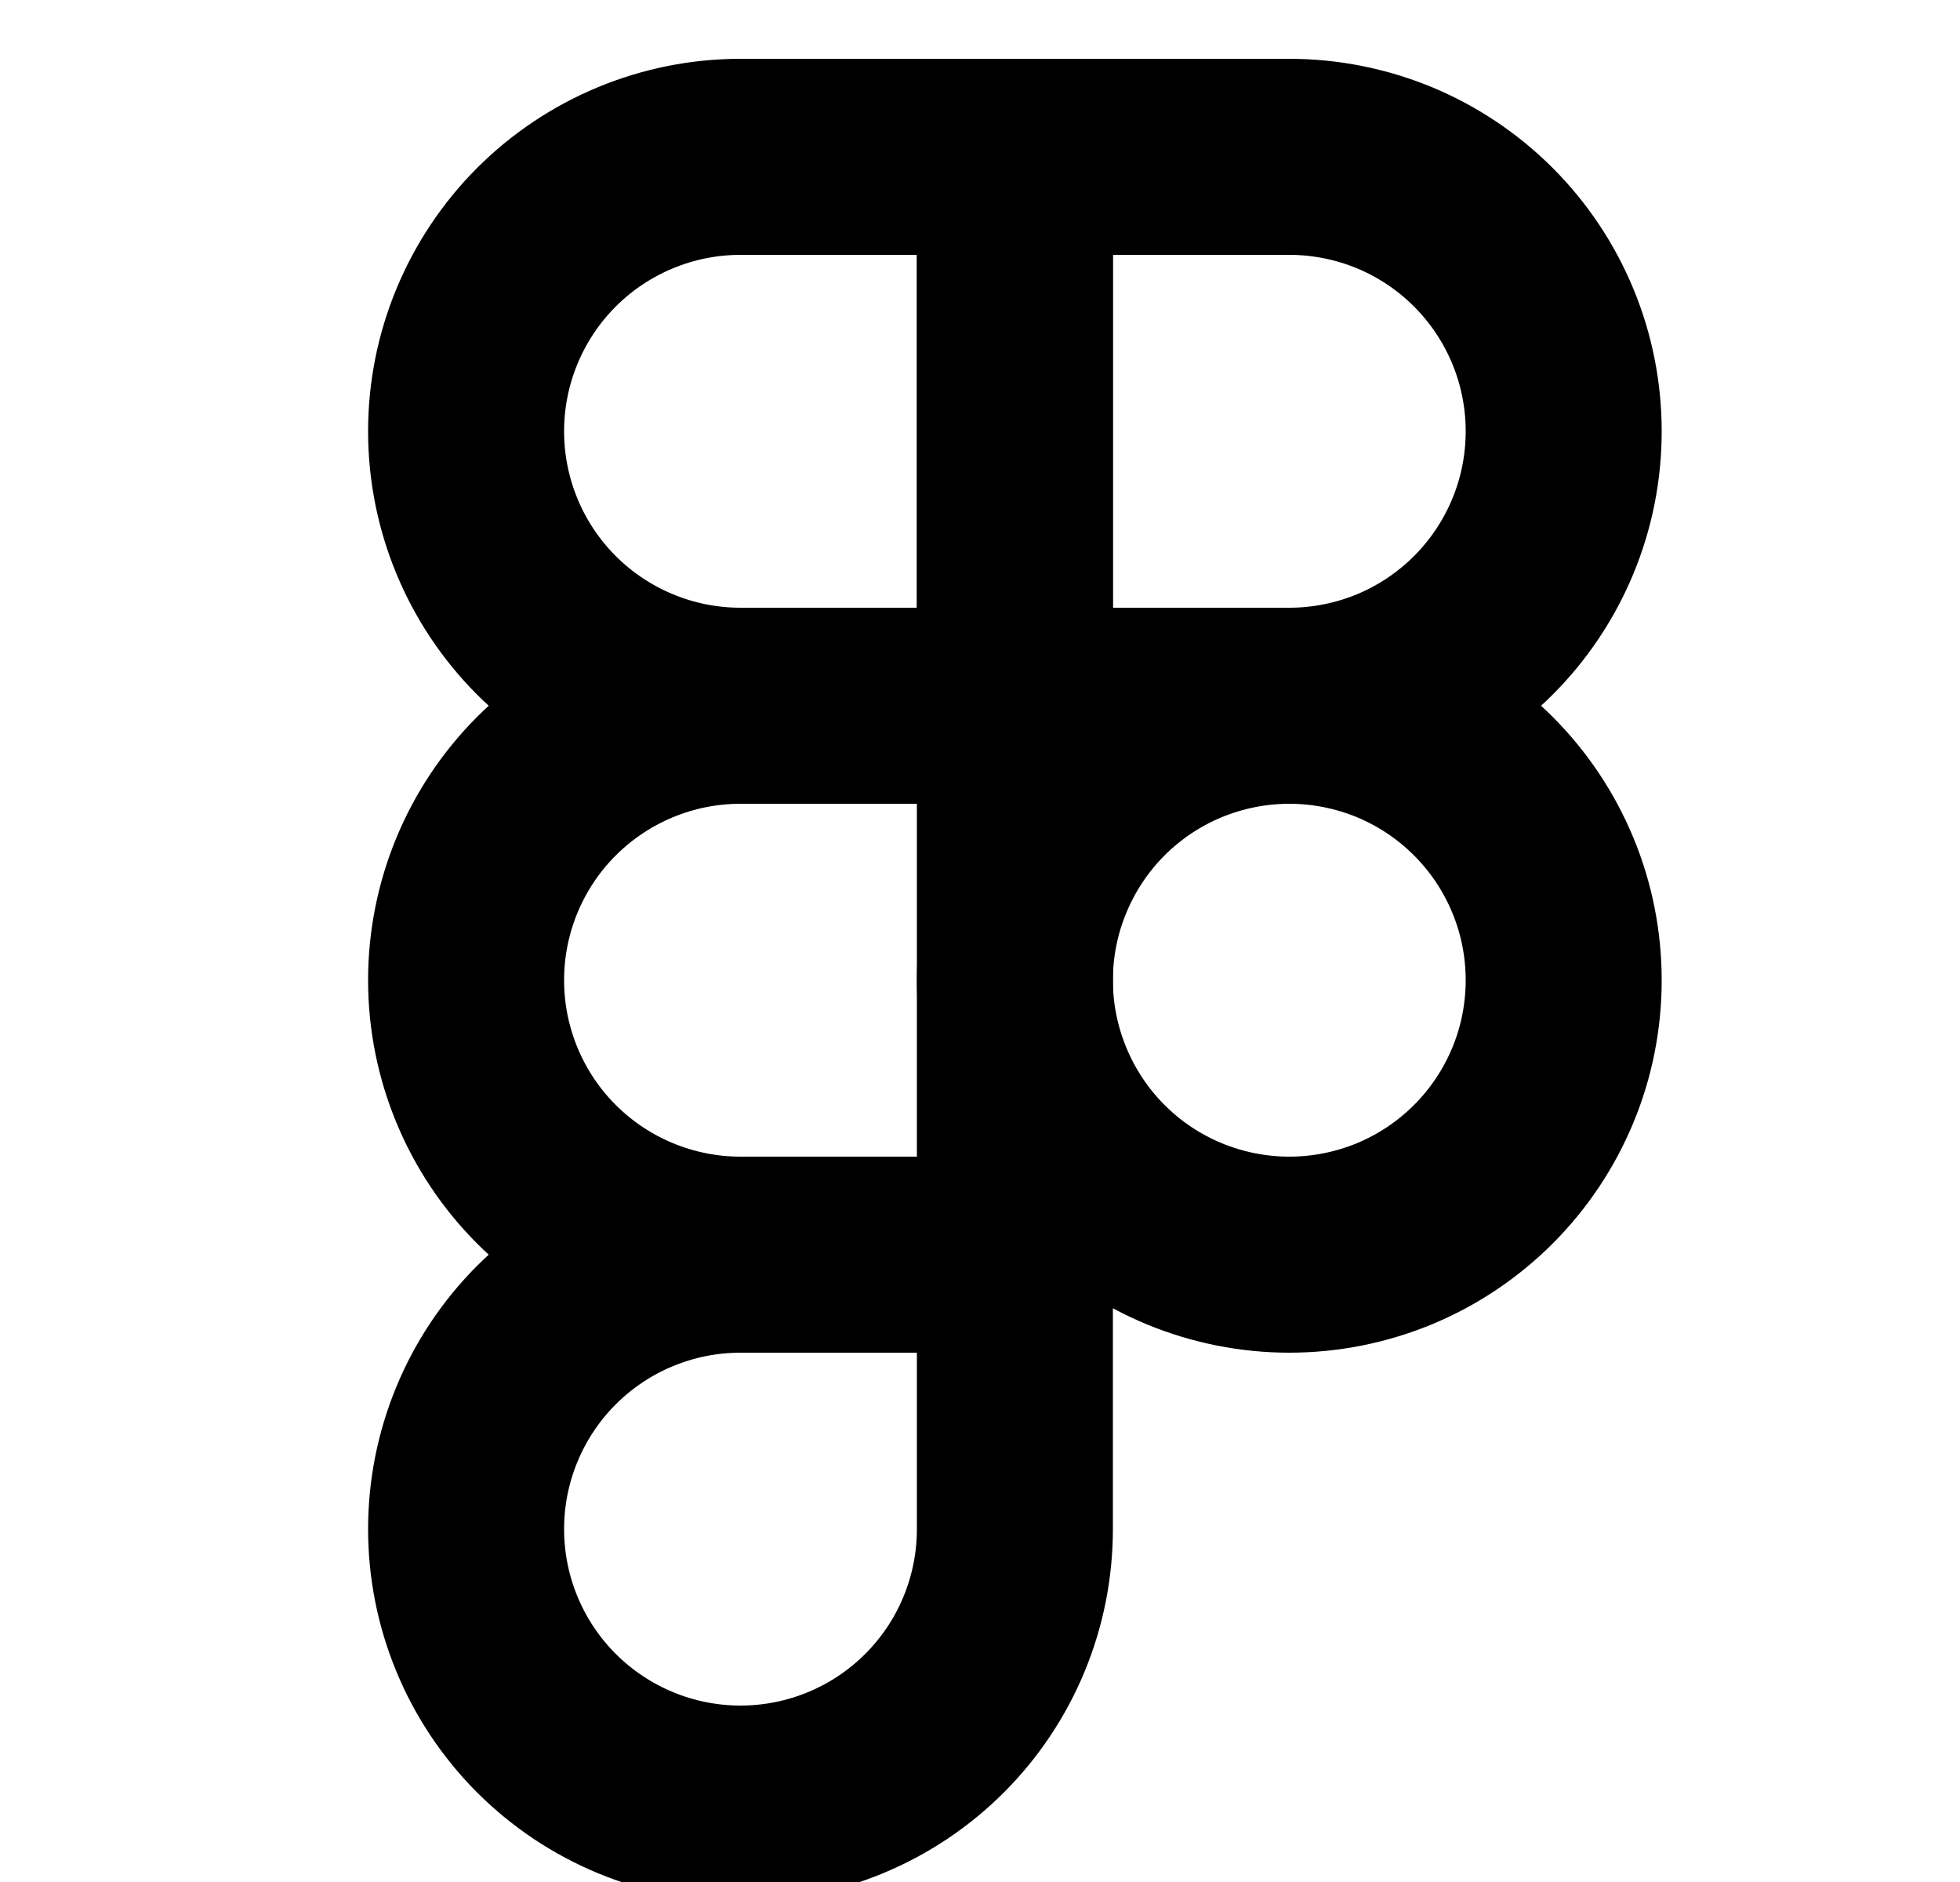 <svg width="25" height="24" viewBox="0 0 25 24" fill="none" xmlns="http://www.w3.org/2000/svg">
<g clip-path="url(#clip0)">
<path d="M5.945 5.5C5.945 4.572 6.314 3.682 6.97 3.025C7.627 2.369 8.517 2 9.445 2H12.945V9H9.445C8.517 9 7.627 8.631 6.97 7.975C6.314 7.319 5.945 6.428 5.945 5.5Z" stroke="black" stroke-width="2.5" stroke-linecap="round" stroke-linejoin="round"/>
<path d="M12.945 2H16.445C16.905 2 17.36 2.091 17.785 2.266C18.209 2.442 18.595 2.7 18.92 3.025C19.245 3.35 19.503 3.736 19.679 4.161C19.855 4.585 19.945 5.04 19.945 5.5C19.945 5.96 19.855 6.415 19.679 6.839C19.503 7.264 19.245 7.65 18.92 7.975C18.595 8.3 18.209 8.558 17.785 8.734C17.36 8.909 16.905 9 16.445 9H12.945V2Z" stroke="black" stroke-width="2.5" stroke-linecap="round" stroke-linejoin="round"/>
<path d="M12.945 12.5C12.945 12.04 13.036 11.585 13.212 11.161C13.388 10.736 13.645 10.35 13.97 10.025C14.295 9.7 14.681 9.442 15.106 9.266C15.531 9.091 15.986 9 16.445 9C16.905 9 17.36 9.091 17.785 9.266C18.209 9.442 18.595 9.7 18.92 10.025C19.245 10.35 19.503 10.736 19.679 11.161C19.855 11.585 19.945 12.04 19.945 12.5C19.945 12.96 19.855 13.415 19.679 13.839C19.503 14.264 19.245 14.65 18.92 14.975C18.595 15.3 18.209 15.558 17.785 15.734C17.36 15.909 16.905 16 16.445 16C15.986 16 15.531 15.909 15.106 15.734C14.681 15.558 14.295 15.3 13.97 14.975C13.645 14.65 13.388 14.264 13.212 13.839C13.036 13.415 12.945 12.96 12.945 12.5V12.5Z" stroke="black" stroke-width="2.5" stroke-linecap="round" stroke-linejoin="round"/>
<path d="M5.945 19.5C5.945 18.572 6.314 17.681 6.97 17.025C7.627 16.369 8.517 16 9.445 16H12.945V19.5C12.945 20.428 12.577 21.319 11.92 21.975C11.264 22.631 10.374 23 9.445 23C8.517 23 7.627 22.631 6.97 21.975C6.314 21.319 5.945 20.428 5.945 19.5Z" stroke="black" stroke-width="2.5" stroke-linecap="round" stroke-linejoin="round"/>
<path d="M5.945 12.5C5.945 11.572 6.314 10.681 6.97 10.025C7.627 9.369 8.517 9 9.445 9H12.945V16H9.445C8.517 16 7.627 15.631 6.97 14.975C6.314 14.319 5.945 13.428 5.945 12.5Z" stroke="black" stroke-width="2.5" stroke-linecap="round" stroke-linejoin="round"/>
</g>
<defs>
<clipPath id="clip0">
<rect width="24" height="24" fill="white" transform="translate(0.945)"/>
</clipPath>
</defs>
</svg>
